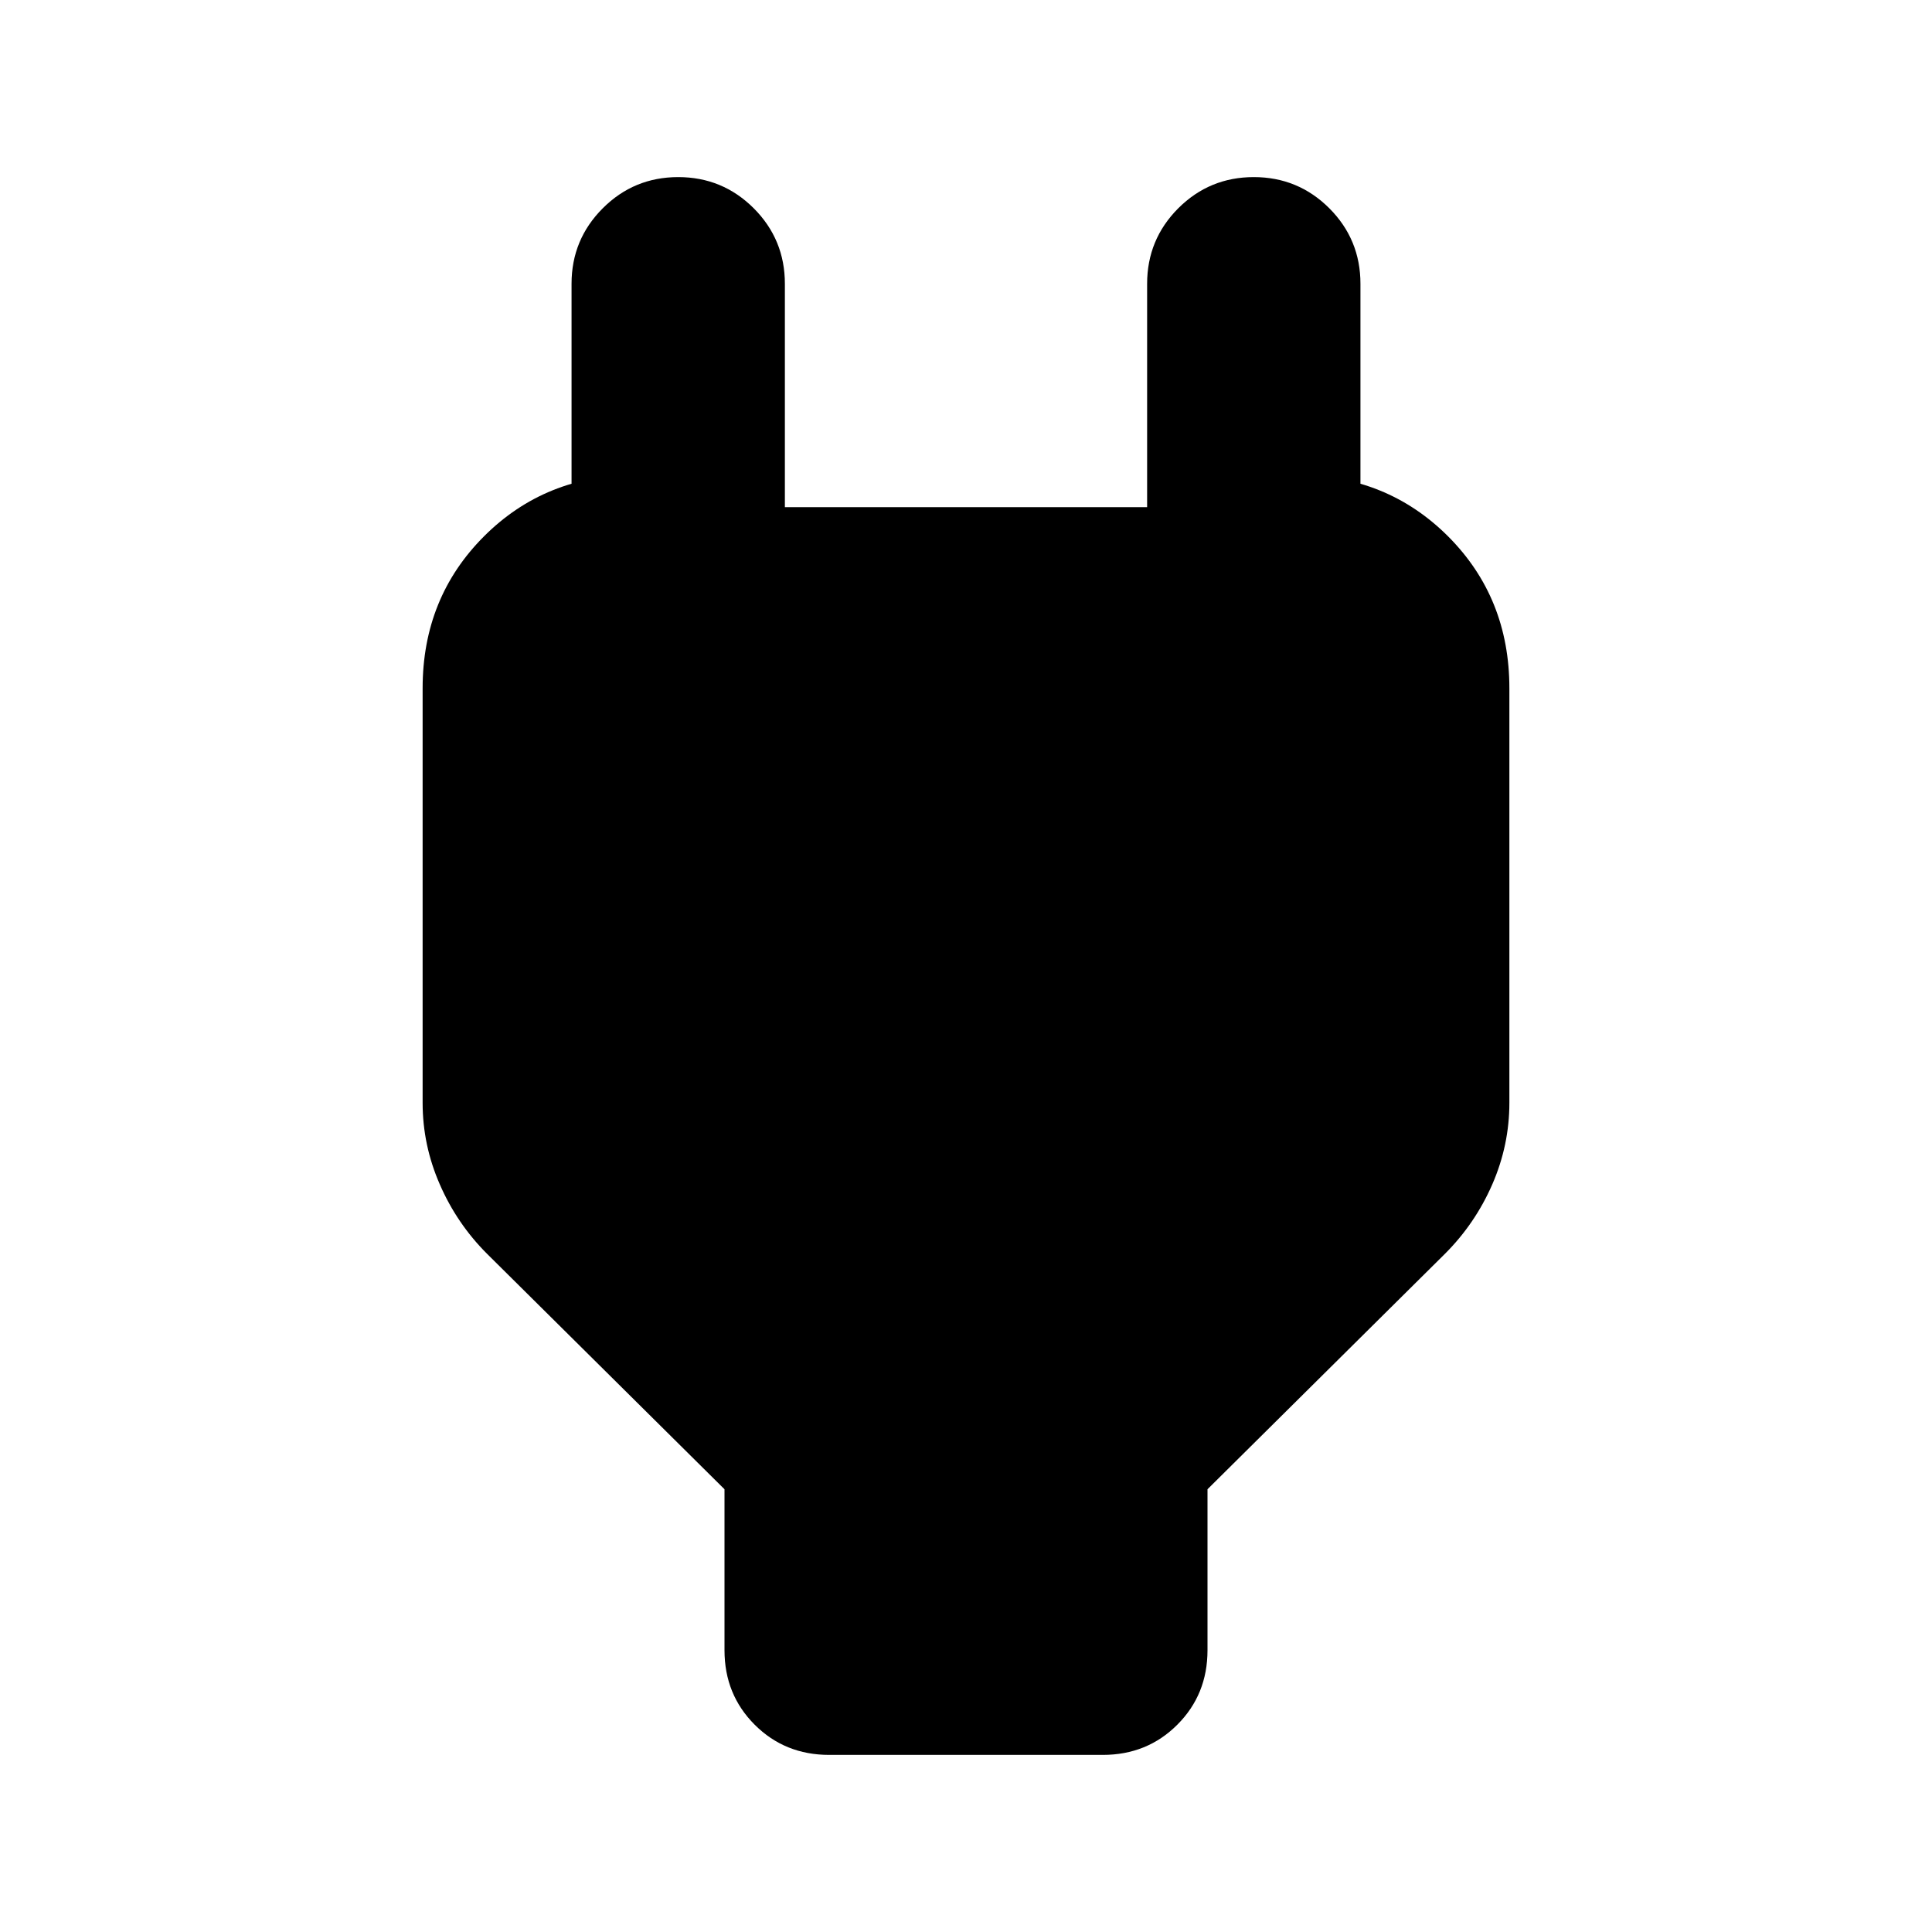 <svg xmlns="http://www.w3.org/2000/svg" height="24" width="24"><path d="m9 18.5-2.95-2.925q-.375-.375-.587-.863-.213-.487-.213-1.012V8.55q0-1.125.763-1.888Q6.775 5.9 7.9 5.9h.525L7.1 7.225v-3.7q0-.55.388-.938.387-.387.937-.387t.938.387q.387.388.387.938V6.3h4.5V3.525q0-.55.387-.938.388-.387.938-.387.55 0 .938.387.387.388.387.938v3.7L15.575 5.9h.525q1.125 0 1.888.762.762.763.762 1.888v5.15q0 .525-.212 1.012-.213.488-.588.863L15 18.5v2q0 .55-.375.925t-.925.375h-3.4q-.55 0-.925-.375T9 20.5Z"/></svg>